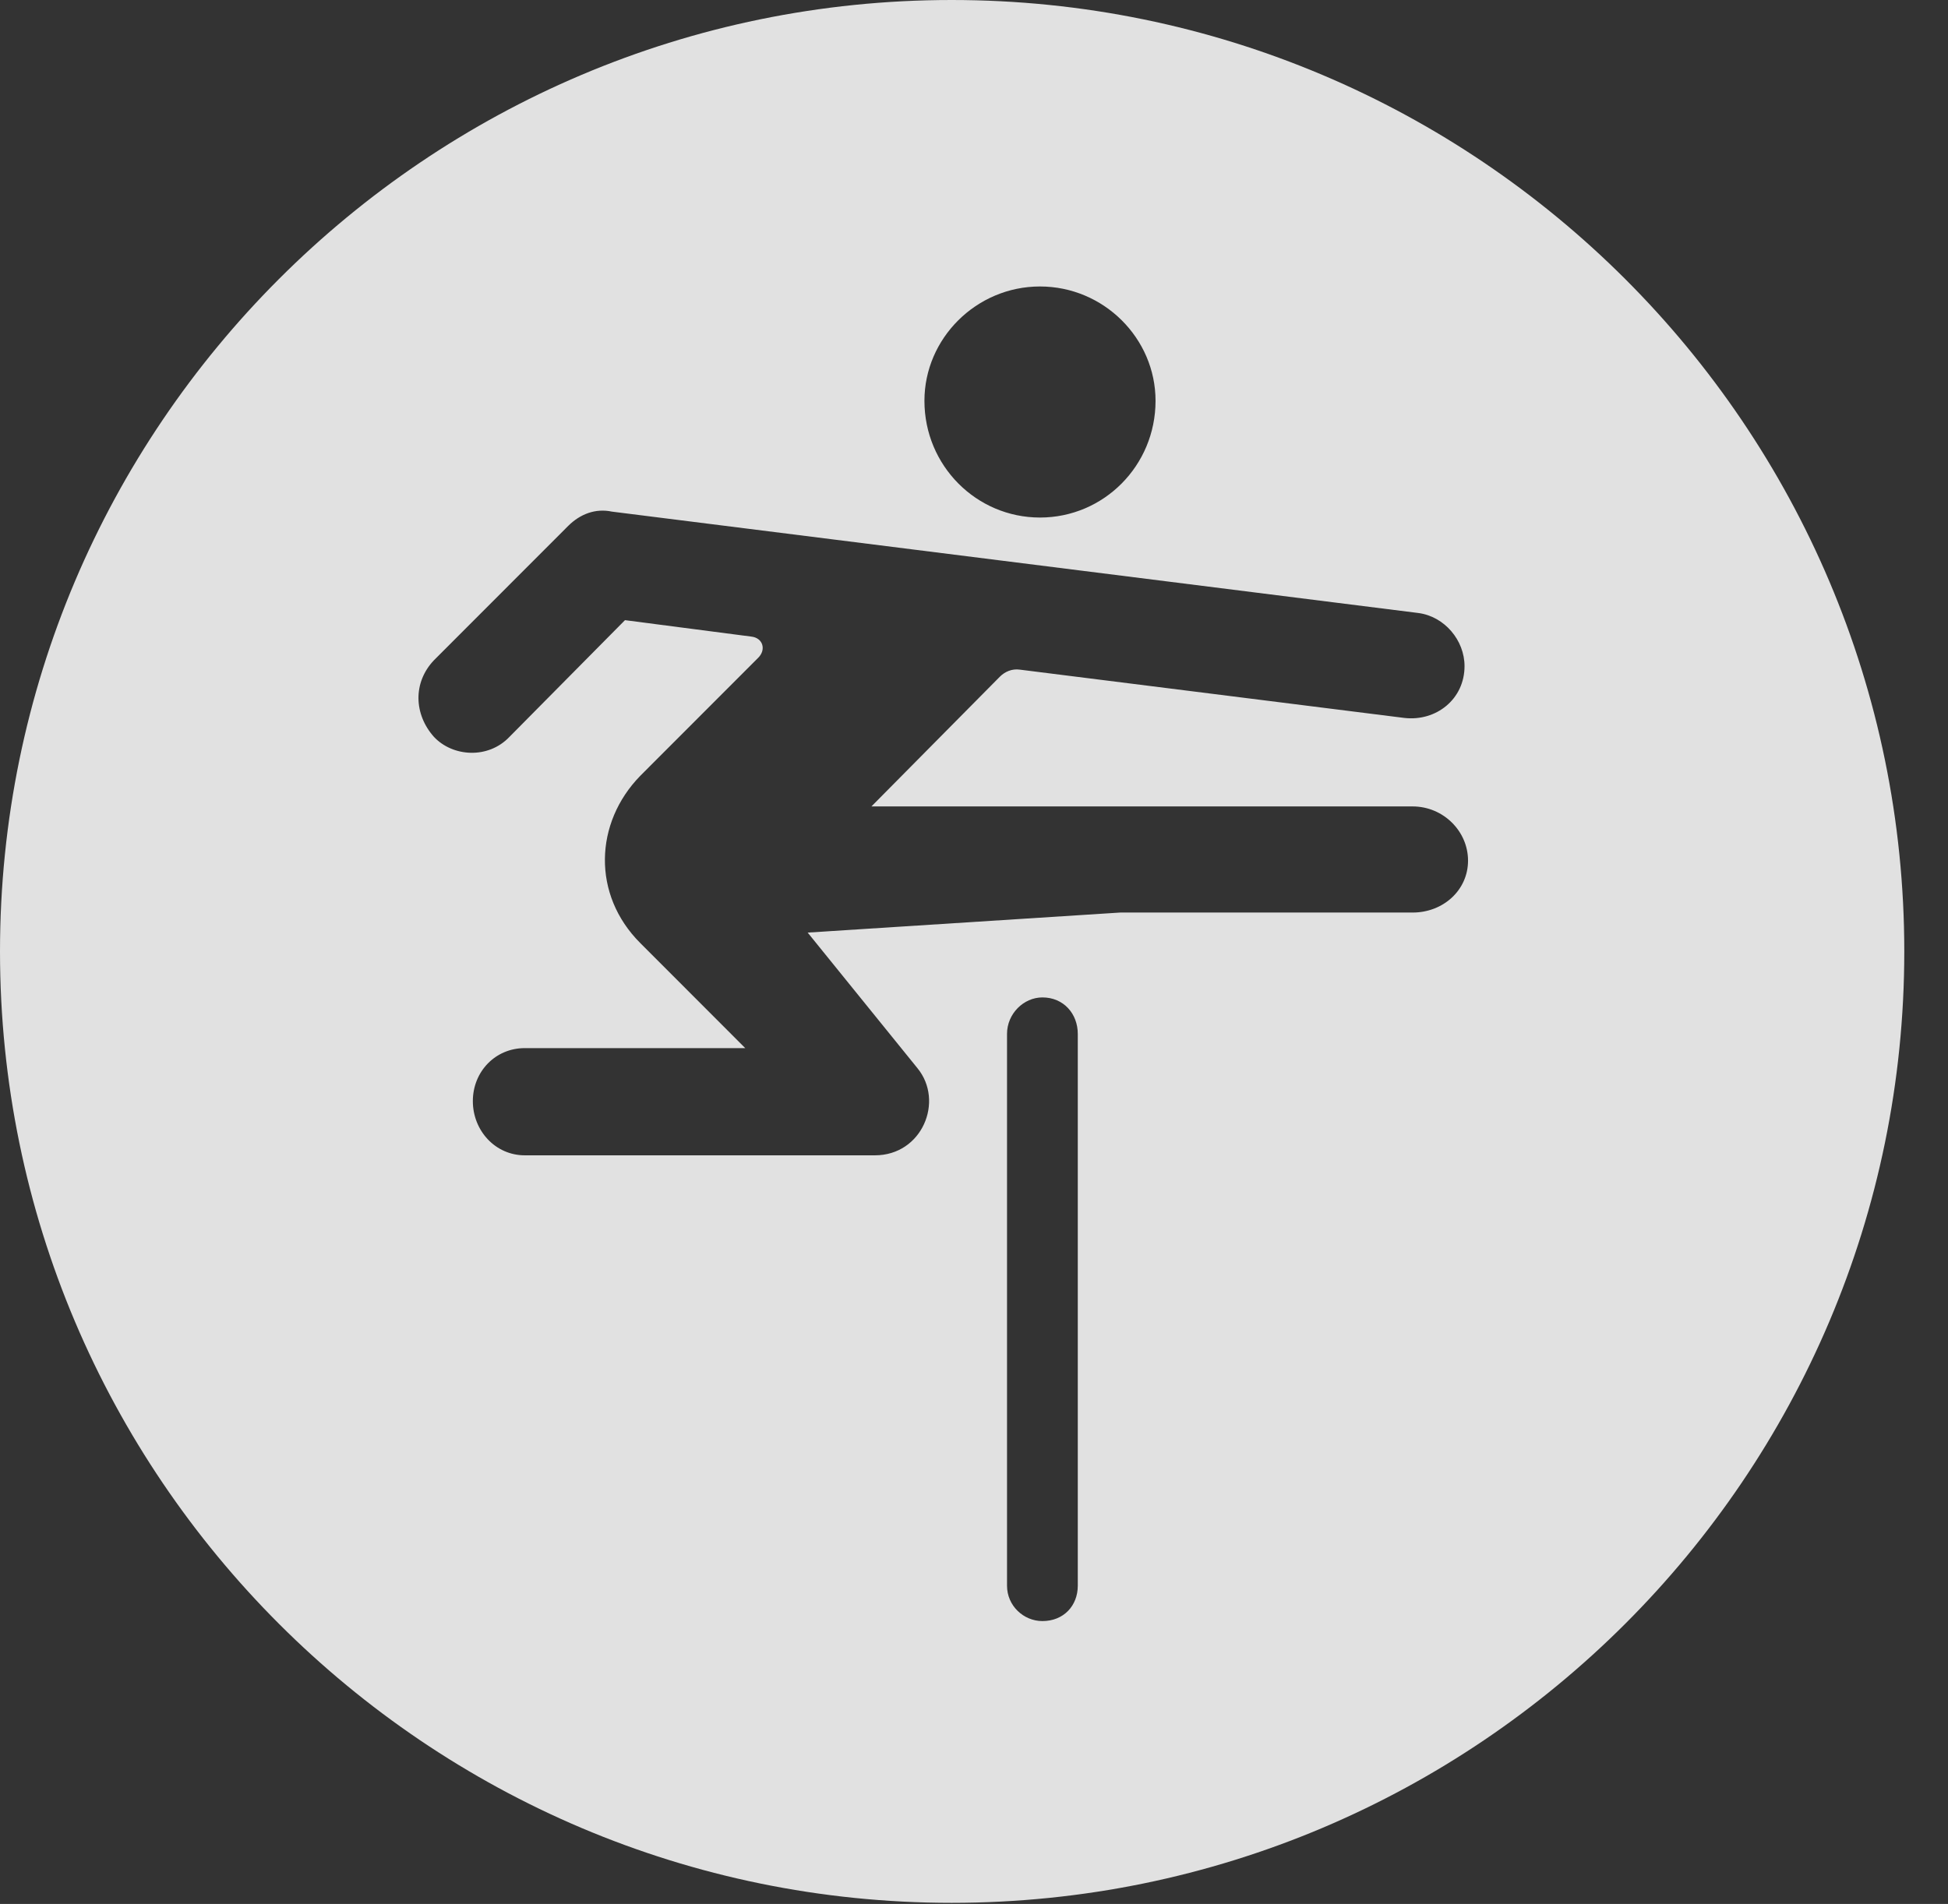 <?xml version="1.0" encoding="UTF-8"?>
<!--Generator: Apple Native CoreSVG 341-->
<!DOCTYPE svg
PUBLIC "-//W3C//DTD SVG 1.1//EN"
       "http://www.w3.org/Graphics/SVG/1.1/DTD/svg11.dtd">
<svg version="1.1" xmlns="http://www.w3.org/2000/svg" xmlns:xlink="http://www.w3.org/1999/xlink" viewBox="0 0 16.133 15.771">
 <rect x="0" y="0" width="16.133" height="15.771" fill="#333333" stroke="none"/>
 <g>
  <rect height="15.771" opacity="0" width="16.133" x="0" y="0"/>
  <path d="M15.771 7.881C15.771 12.227 12.236 15.762 7.881 15.762C3.535 15.762 0 12.227 0 7.881C0 3.535 3.535 0 7.881 0C12.236 0 15.771 3.535 15.771 7.881ZM8.34 8.564L8.34 13.135C8.34 13.301 8.477 13.428 8.633 13.428C8.809 13.428 8.926 13.301 8.926 13.135L8.926 8.564C8.926 8.398 8.809 8.262 8.633 8.262C8.477 8.262 8.34 8.398 8.34 8.564ZM4.707 4.355L3.594 5.469C3.418 5.654 3.428 5.918 3.594 6.104C3.75 6.27 4.043 6.289 4.219 6.104L5.176 5.137L6.221 5.273C6.318 5.283 6.348 5.381 6.279 5.449L5.303 6.426C4.922 6.816 4.902 7.412 5.303 7.812L6.172 8.682L4.346 8.682C4.102 8.682 3.916 8.877 3.916 9.121C3.916 9.365 4.102 9.57 4.346 9.57L7.246 9.57C7.637 9.57 7.822 9.121 7.598 8.848L6.689 7.725L9.277 7.559L11.699 7.559C11.953 7.559 12.158 7.373 12.158 7.129C12.158 6.885 11.953 6.68 11.699 6.68L7.217 6.68L8.281 5.605C8.32 5.566 8.379 5.537 8.447 5.547L11.631 5.947C11.895 5.977 12.129 5.791 12.129 5.518C12.129 5.303 11.963 5.107 11.748 5.078L5.068 4.238C4.932 4.209 4.805 4.258 4.707 4.355ZM7.656 3.32C7.656 3.857 8.086 4.287 8.613 4.287C9.141 4.287 9.57 3.857 9.57 3.32C9.57 2.803 9.141 2.373 8.613 2.373C8.086 2.373 7.656 2.803 7.656 3.32Z" fill="white" fill-opacity="0.85"/>
 </g>
</svg>
